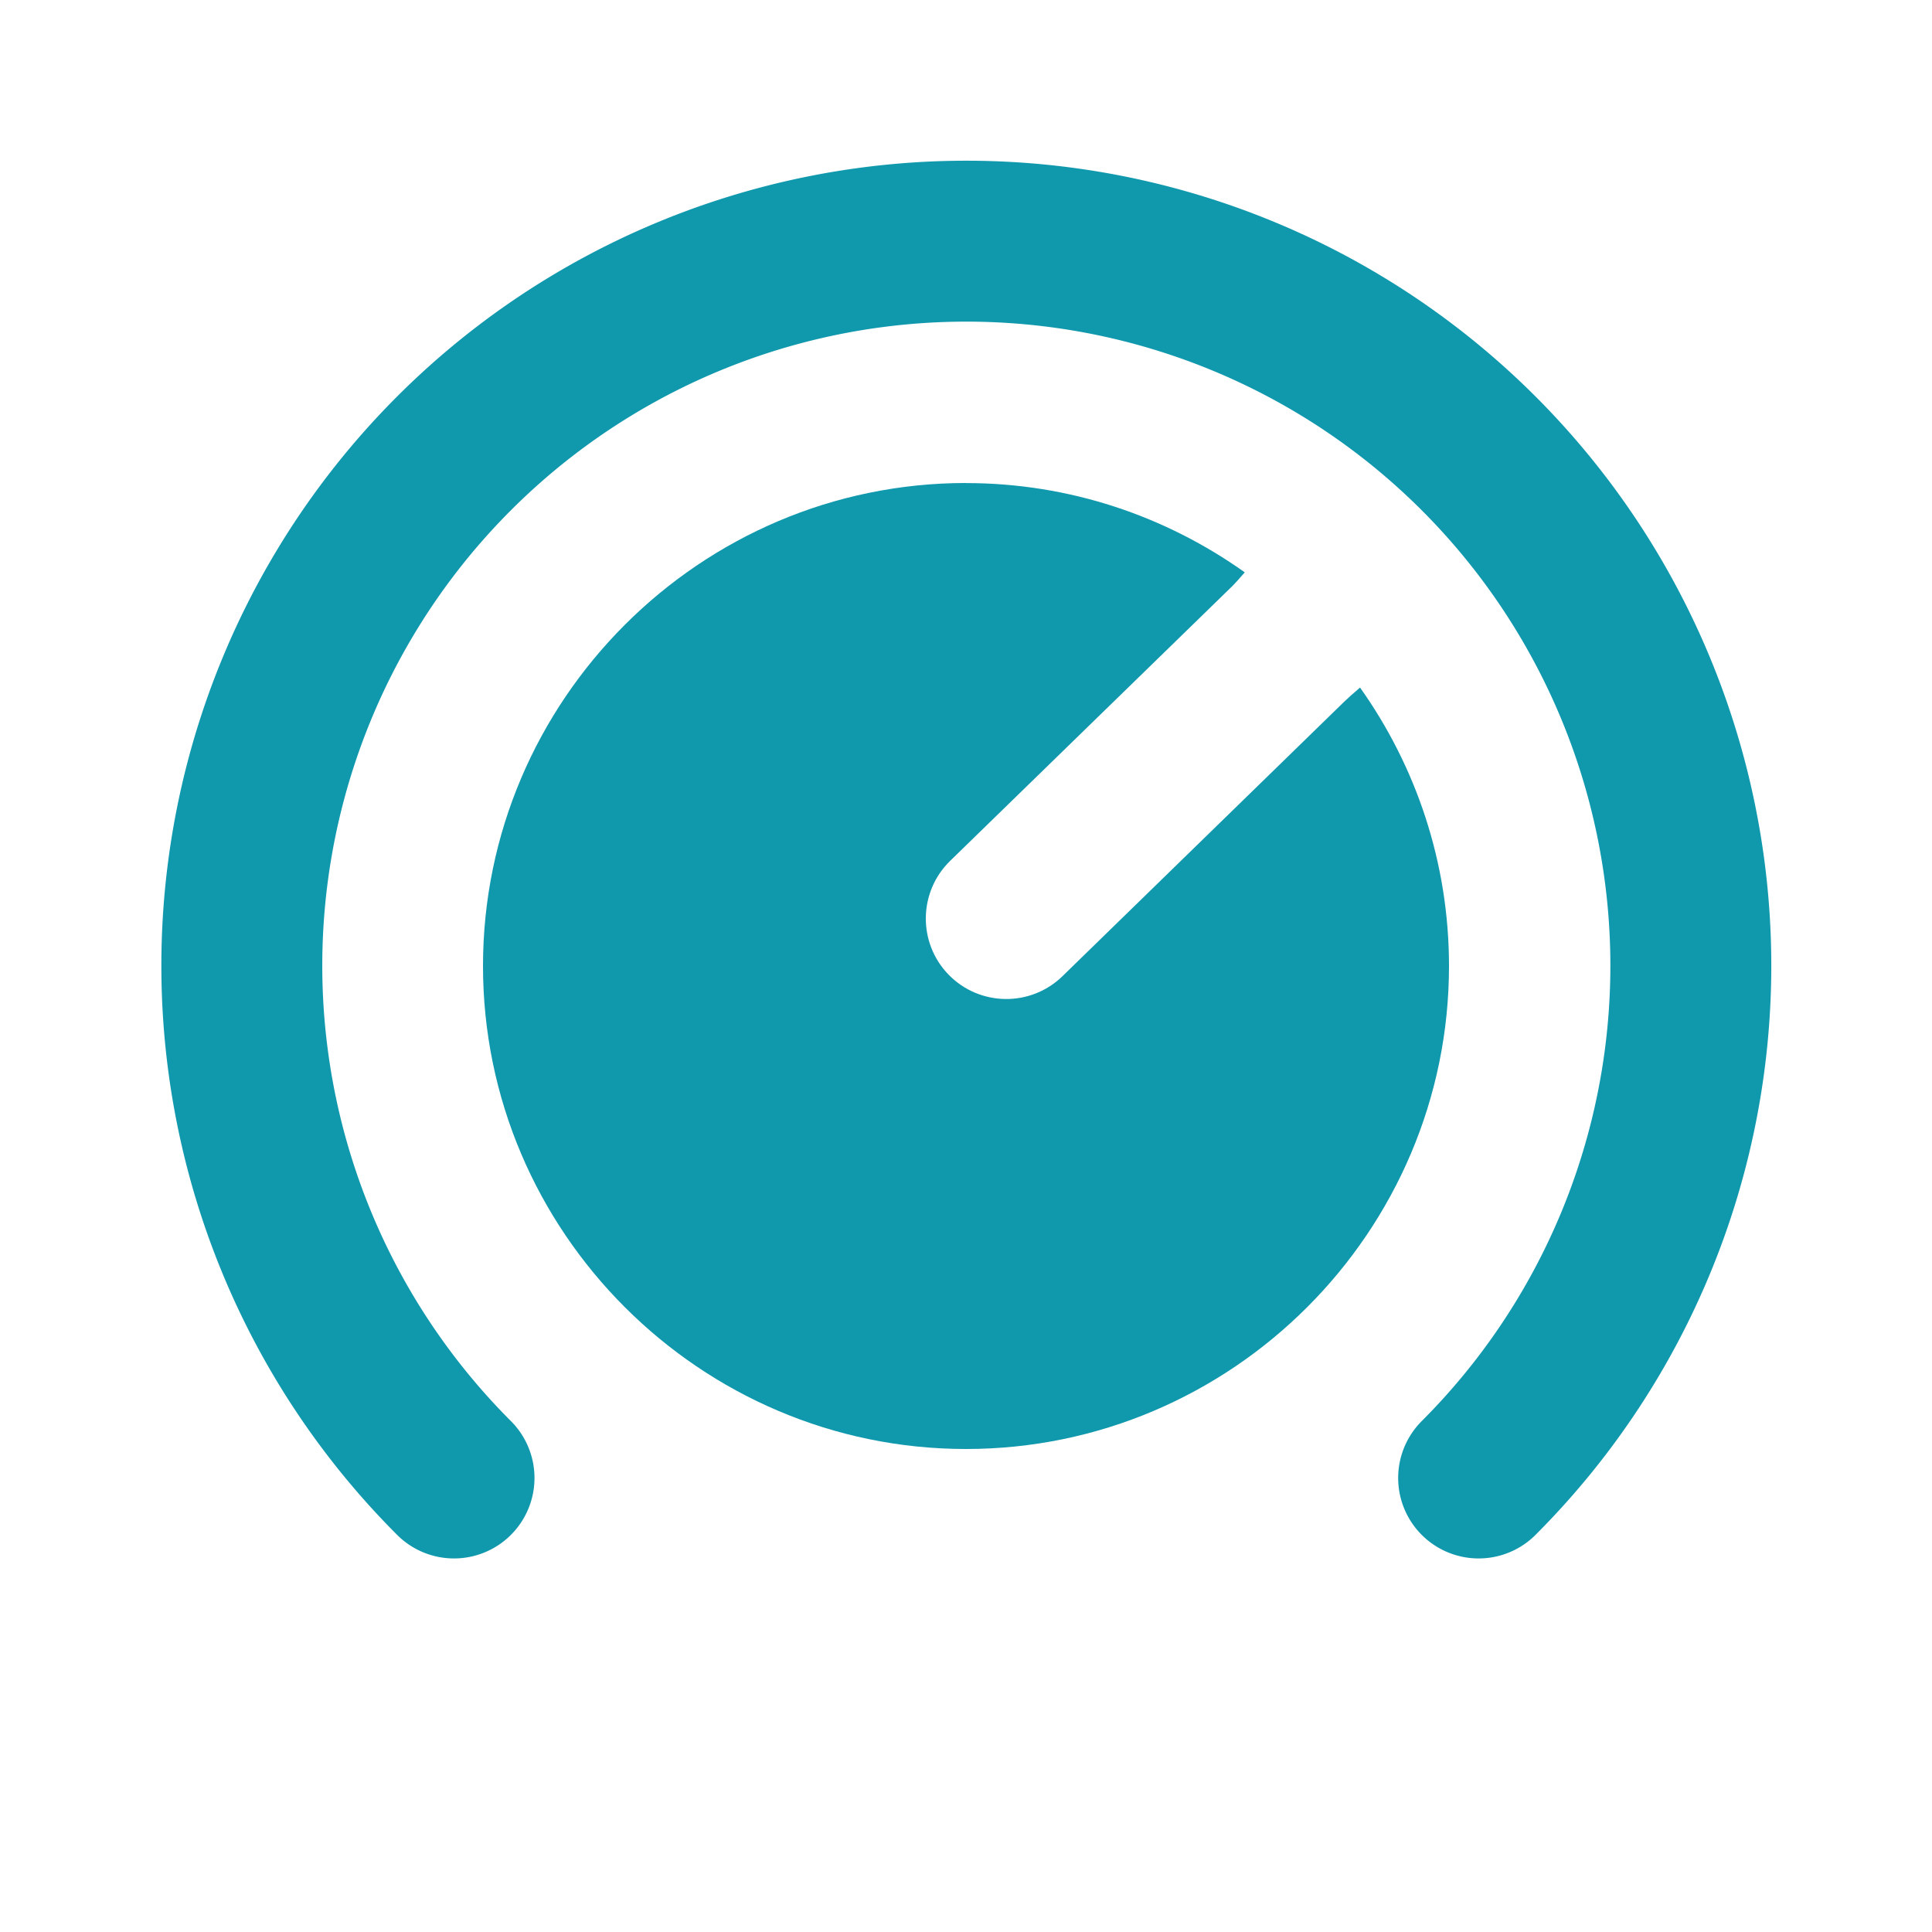 <svg id="SVGRoot" width="24" height="24" version="1.1" viewBox="0 0 24 24" xml:space="preserve"
	xmlns="http://www.w3.org/2000/svg" xmlns:xlink="http://www.w3.org/1999/xlink">
	<g transform="translate(247 -655)">
		<g id="icon_in_analog" transform="translate(1.1176e-5 -24)"><path d="m-247 679h24v24h-24z" fill="none" stroke-linecap="round" stroke-linejoin="round" stroke-width="2"/>
			<path d="m-235 685c-3.302 0-6 2.698-6 6 0 3.302 2.698 6 6 6 3.302 0 6-2.698 6-6 0-1.286-0.41-2.48-1.105-3.459-0.081 0.069-0.151 0.131-0.197 0.176l-3.5 3.41c-0.396 0.385-1.029 0.376-1.414-0.019-0.385-0.396-0.376-1.029 0.019-1.414l3.5-3.408c0.042-0.041 0.099-0.106 0.16-0.176-0.98-0.697-2.175-1.109-3.463-1.109z" color="#000000" fill="#1098ad" stroke-linejoin="round" stroke-width="2" style="-inkscape-stroke:none"/><path d="m-241.36 697.36a9 9 0 0 1 0-12.728 9 9 0 0 1 12.728 0 9 9 0 0 1 0 12.728" fill="none" stop-color="#000000" stroke="#1098ad" stroke-linecap="round" stroke-linejoin="round" stroke-width="1.999"/>
		</g>
	</g>
</svg>